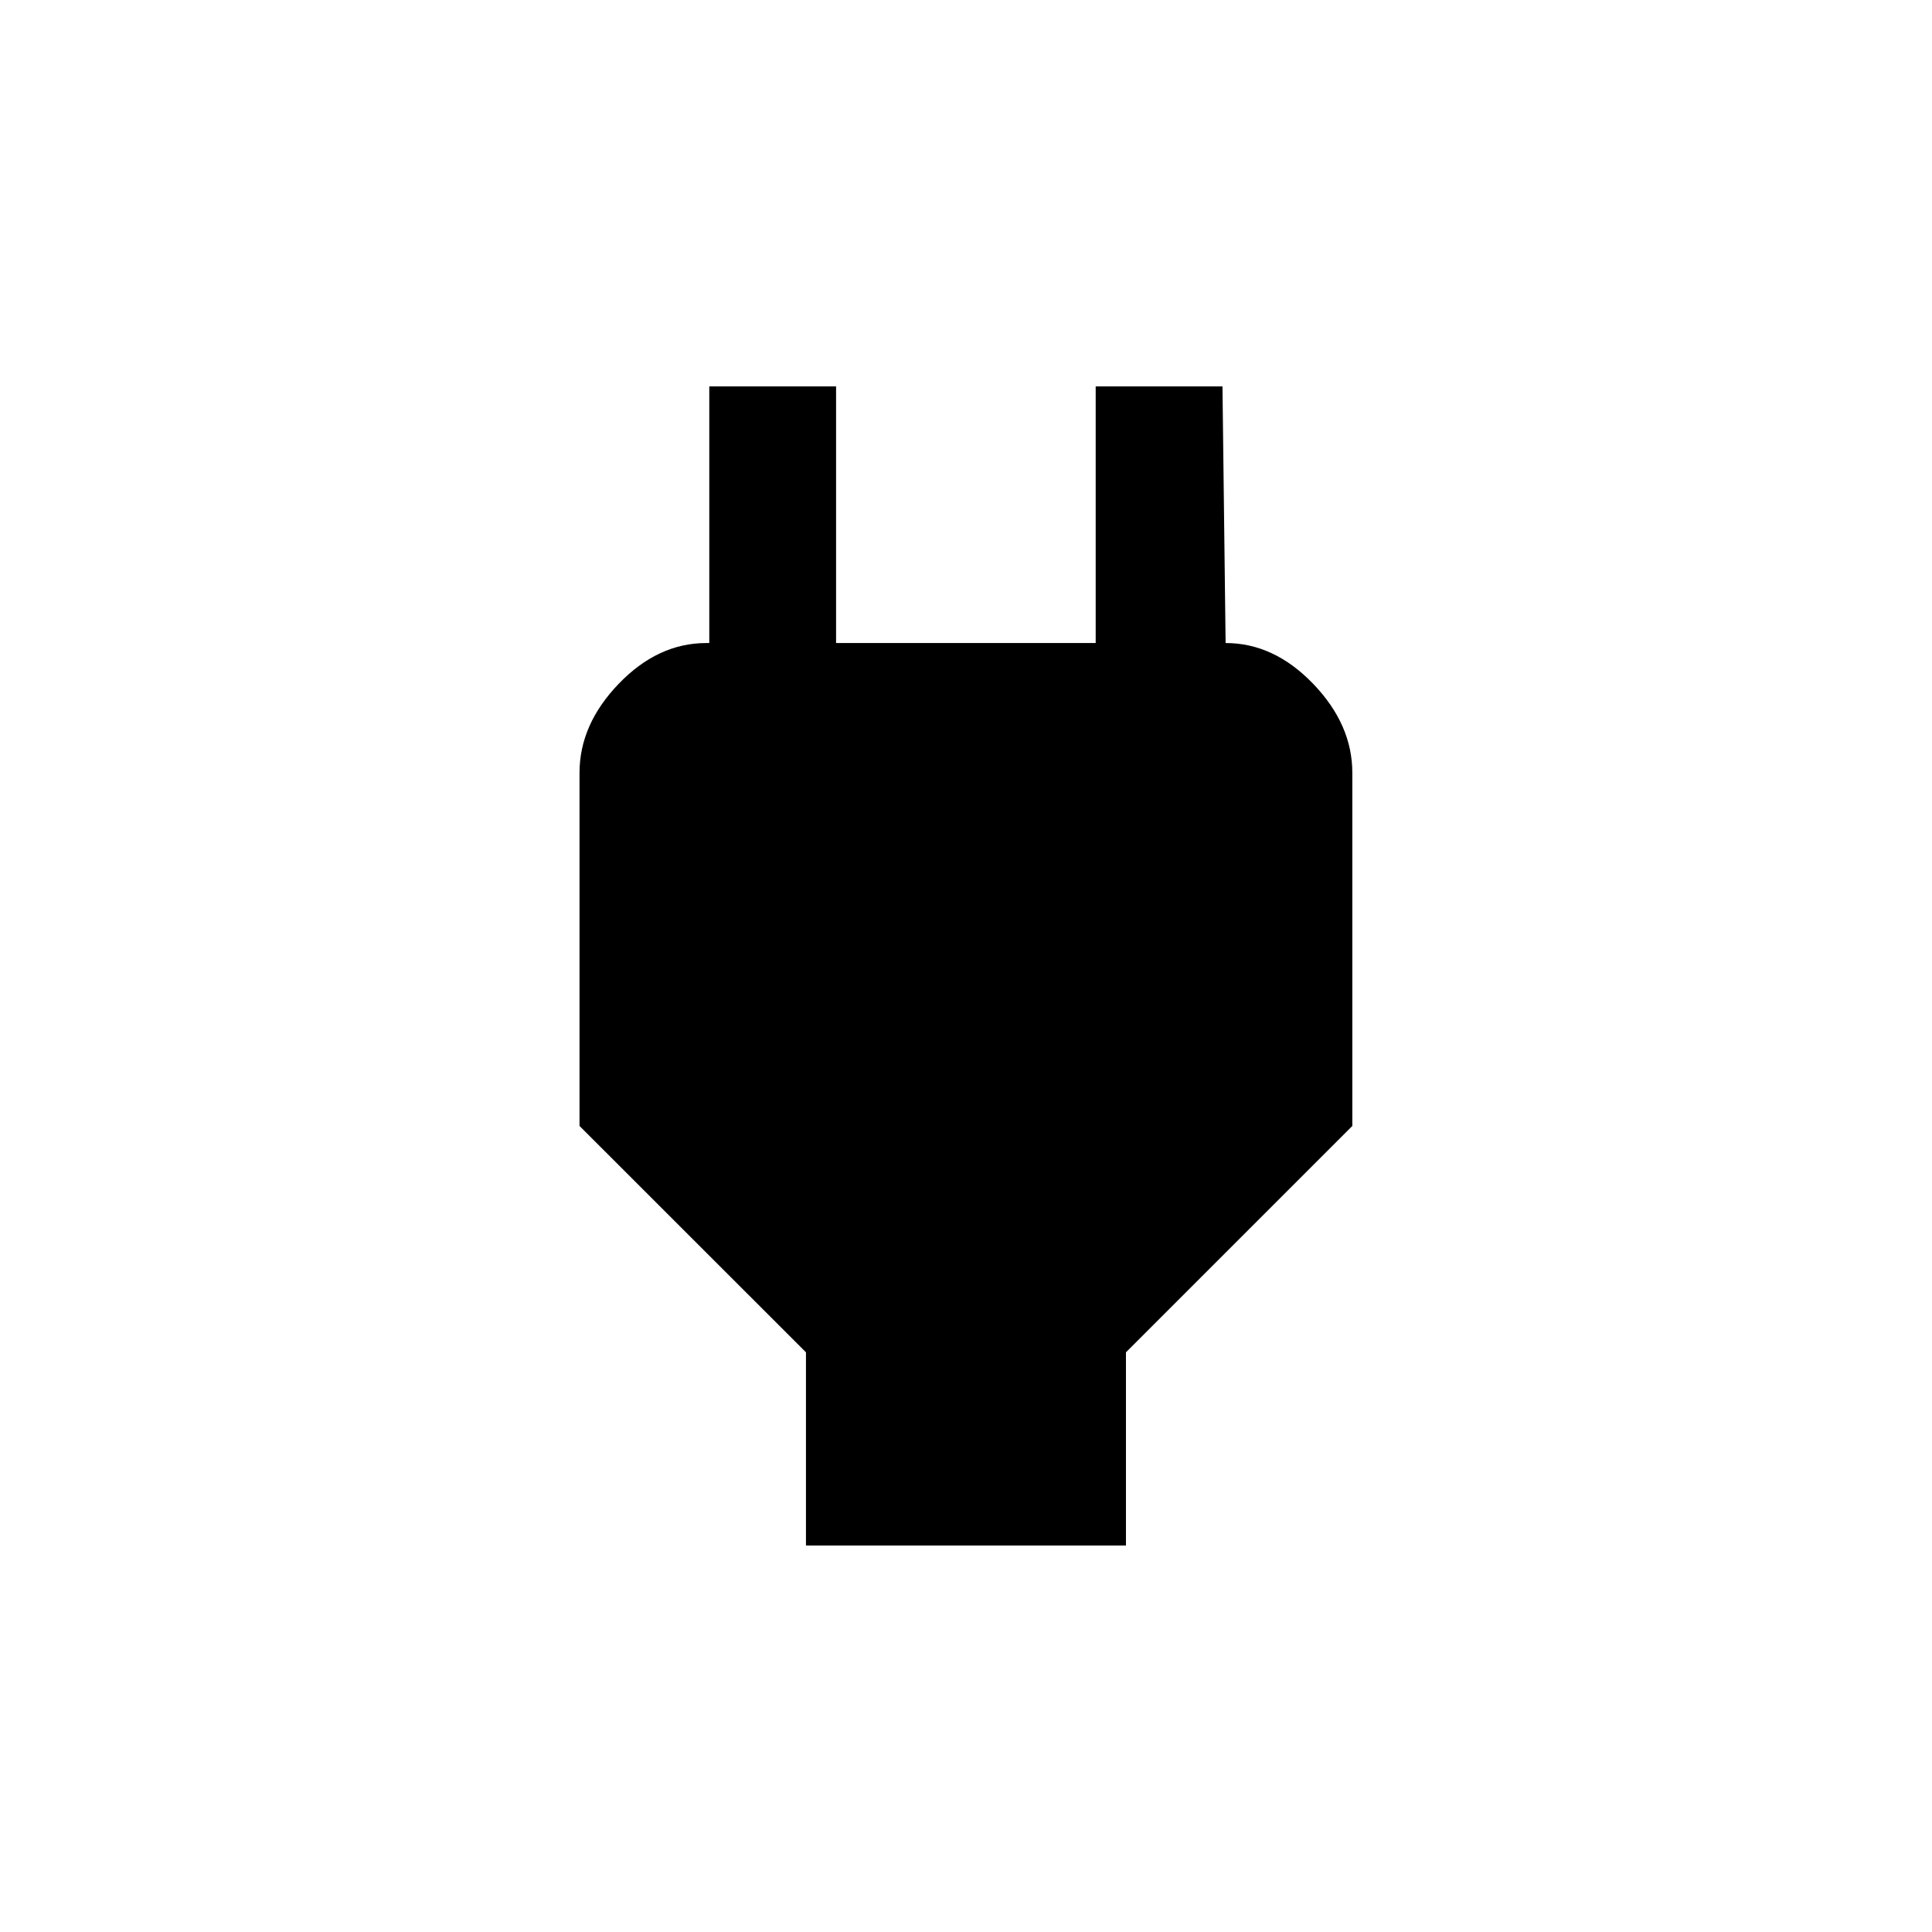 <!-- Generated by IcoMoon.io -->
<svg version="1.1" xmlns="http://www.w3.org/2000/svg" width="24" height="24" viewBox="0 0 24 24">
<title>power</title>
<path d="M15.225 7.988q0.6 0 1.087 0.506t0.487 1.106v4.387l-2.812 2.812v2.4h-3.975v-2.4l-2.813-2.812v-4.387q0-0.6 0.487-1.106t1.088-0.506h0.037v-3.188h1.575v3.188h3.225v-3.188h1.575z"></path>
</svg>
